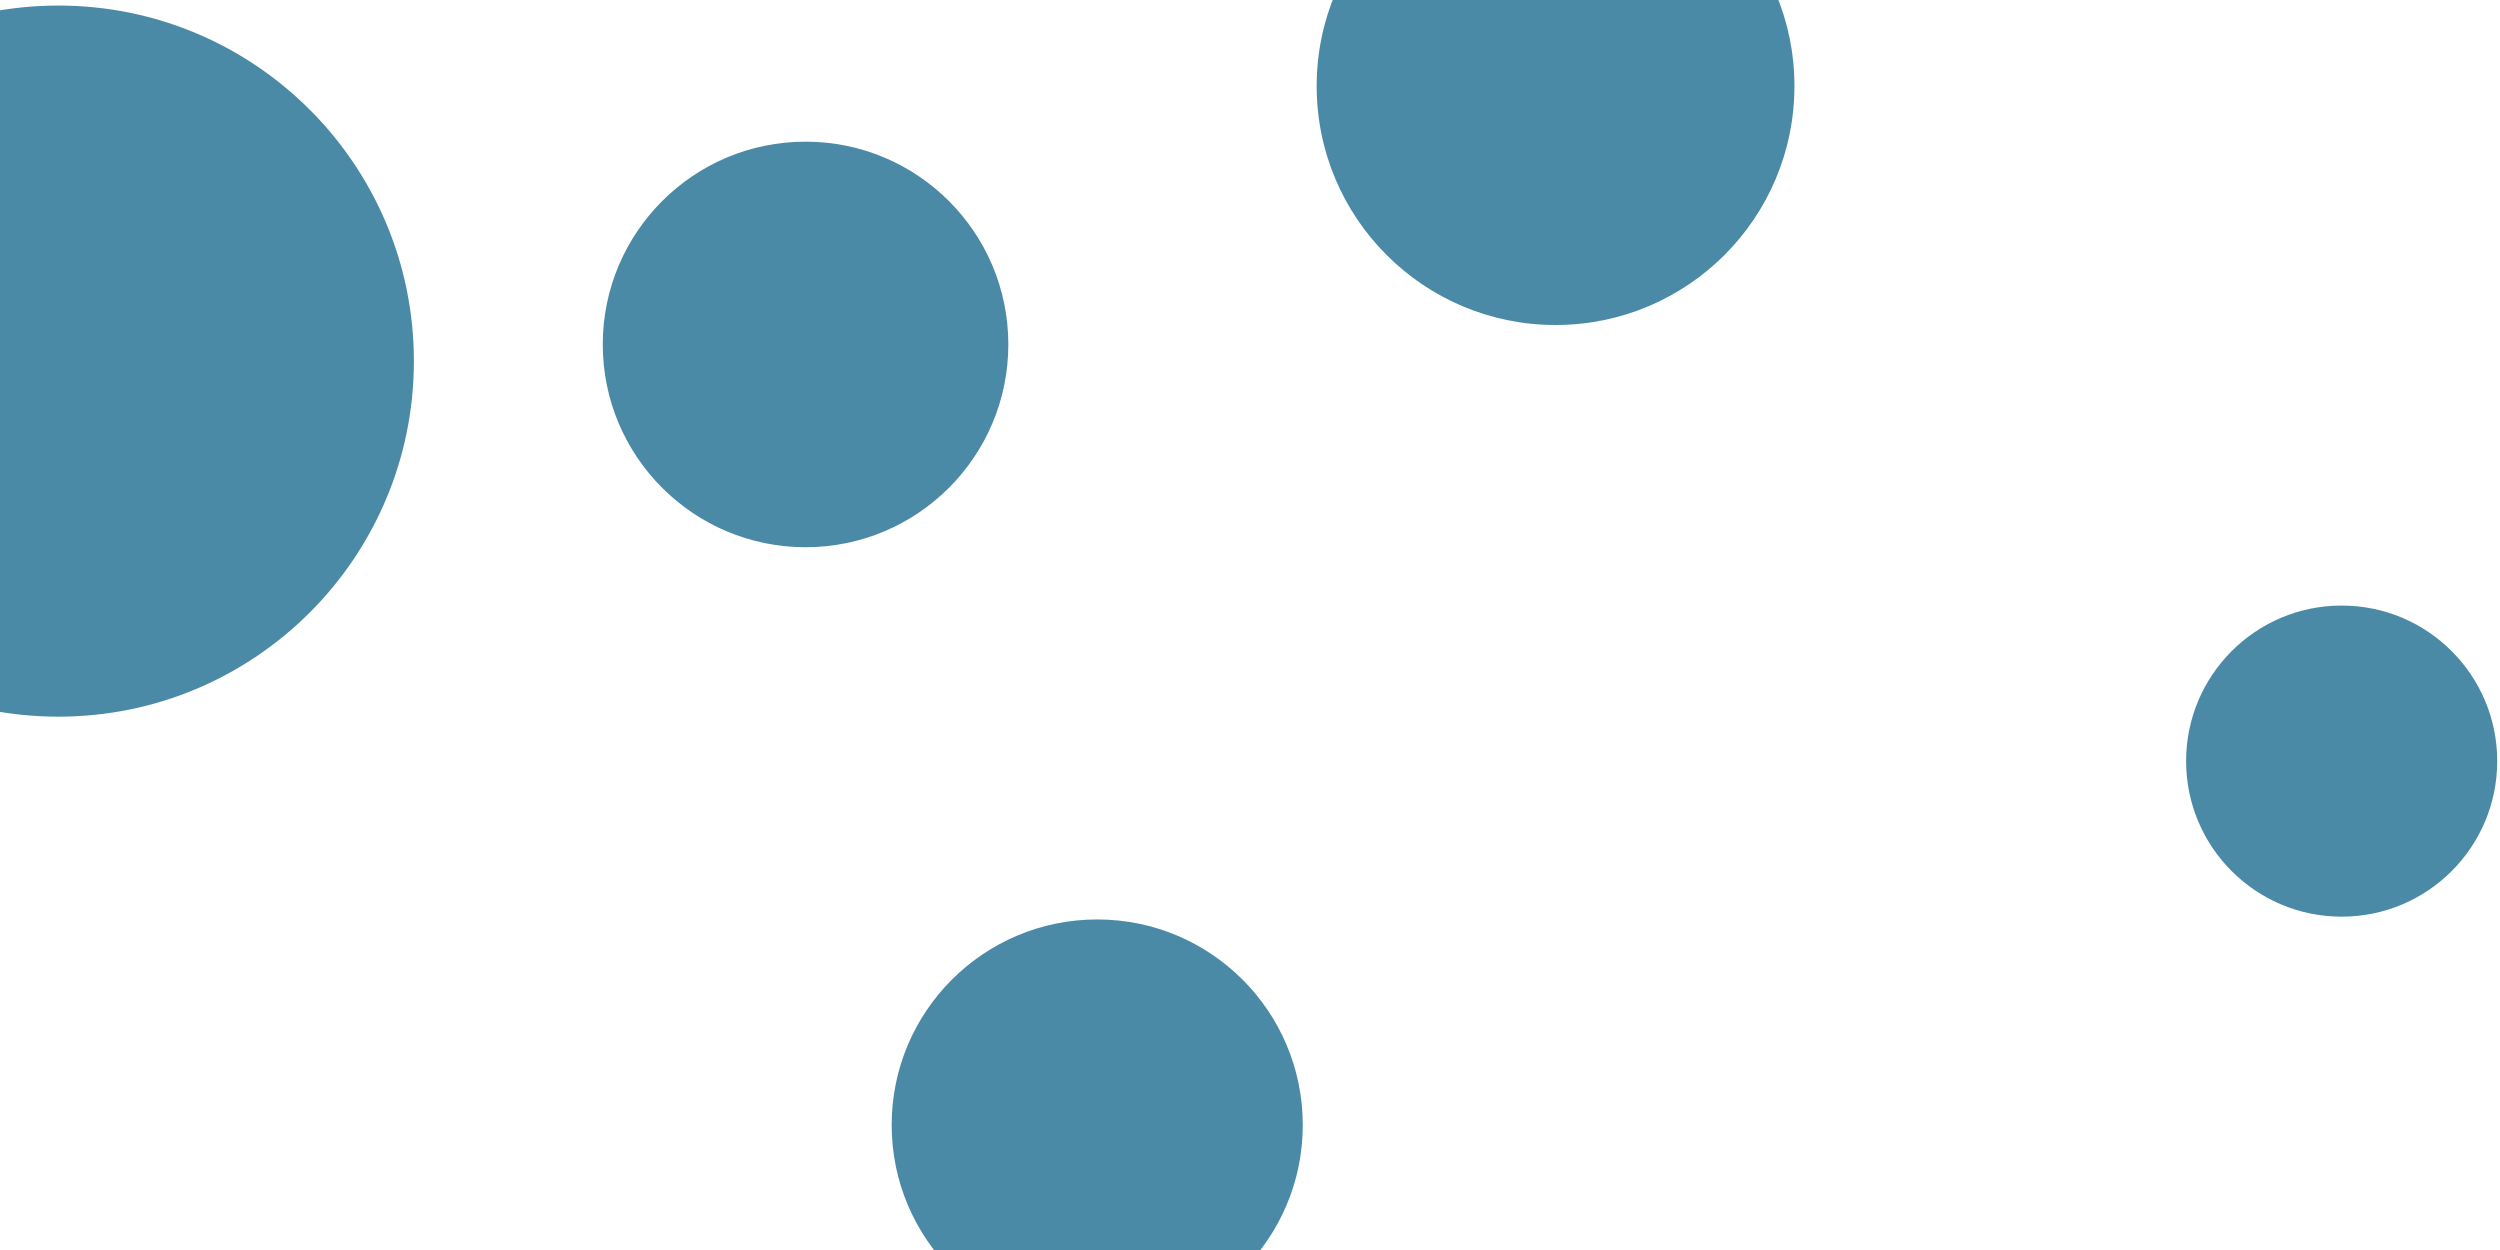 <svg id="visual" viewBox="0 0 900 450" width="900" height="450" xmlns="http://www.w3.org/2000/svg" xmlns:xlink="http://www.w3.org/1999/xlink" version="1.1"><rect x="0" y="0" width="900" height="450" fill="#ffffff"></rect><g fill="#4a8aa7"><circle r="128" cx="21" cy="130"></circle><circle r="56" cx="843" cy="274"></circle><circle r="73" cx="290" cy="124"></circle><circle r="86" cx="560" cy="31"></circle><circle r="74" cx="395" cy="405"></circle></g></svg>